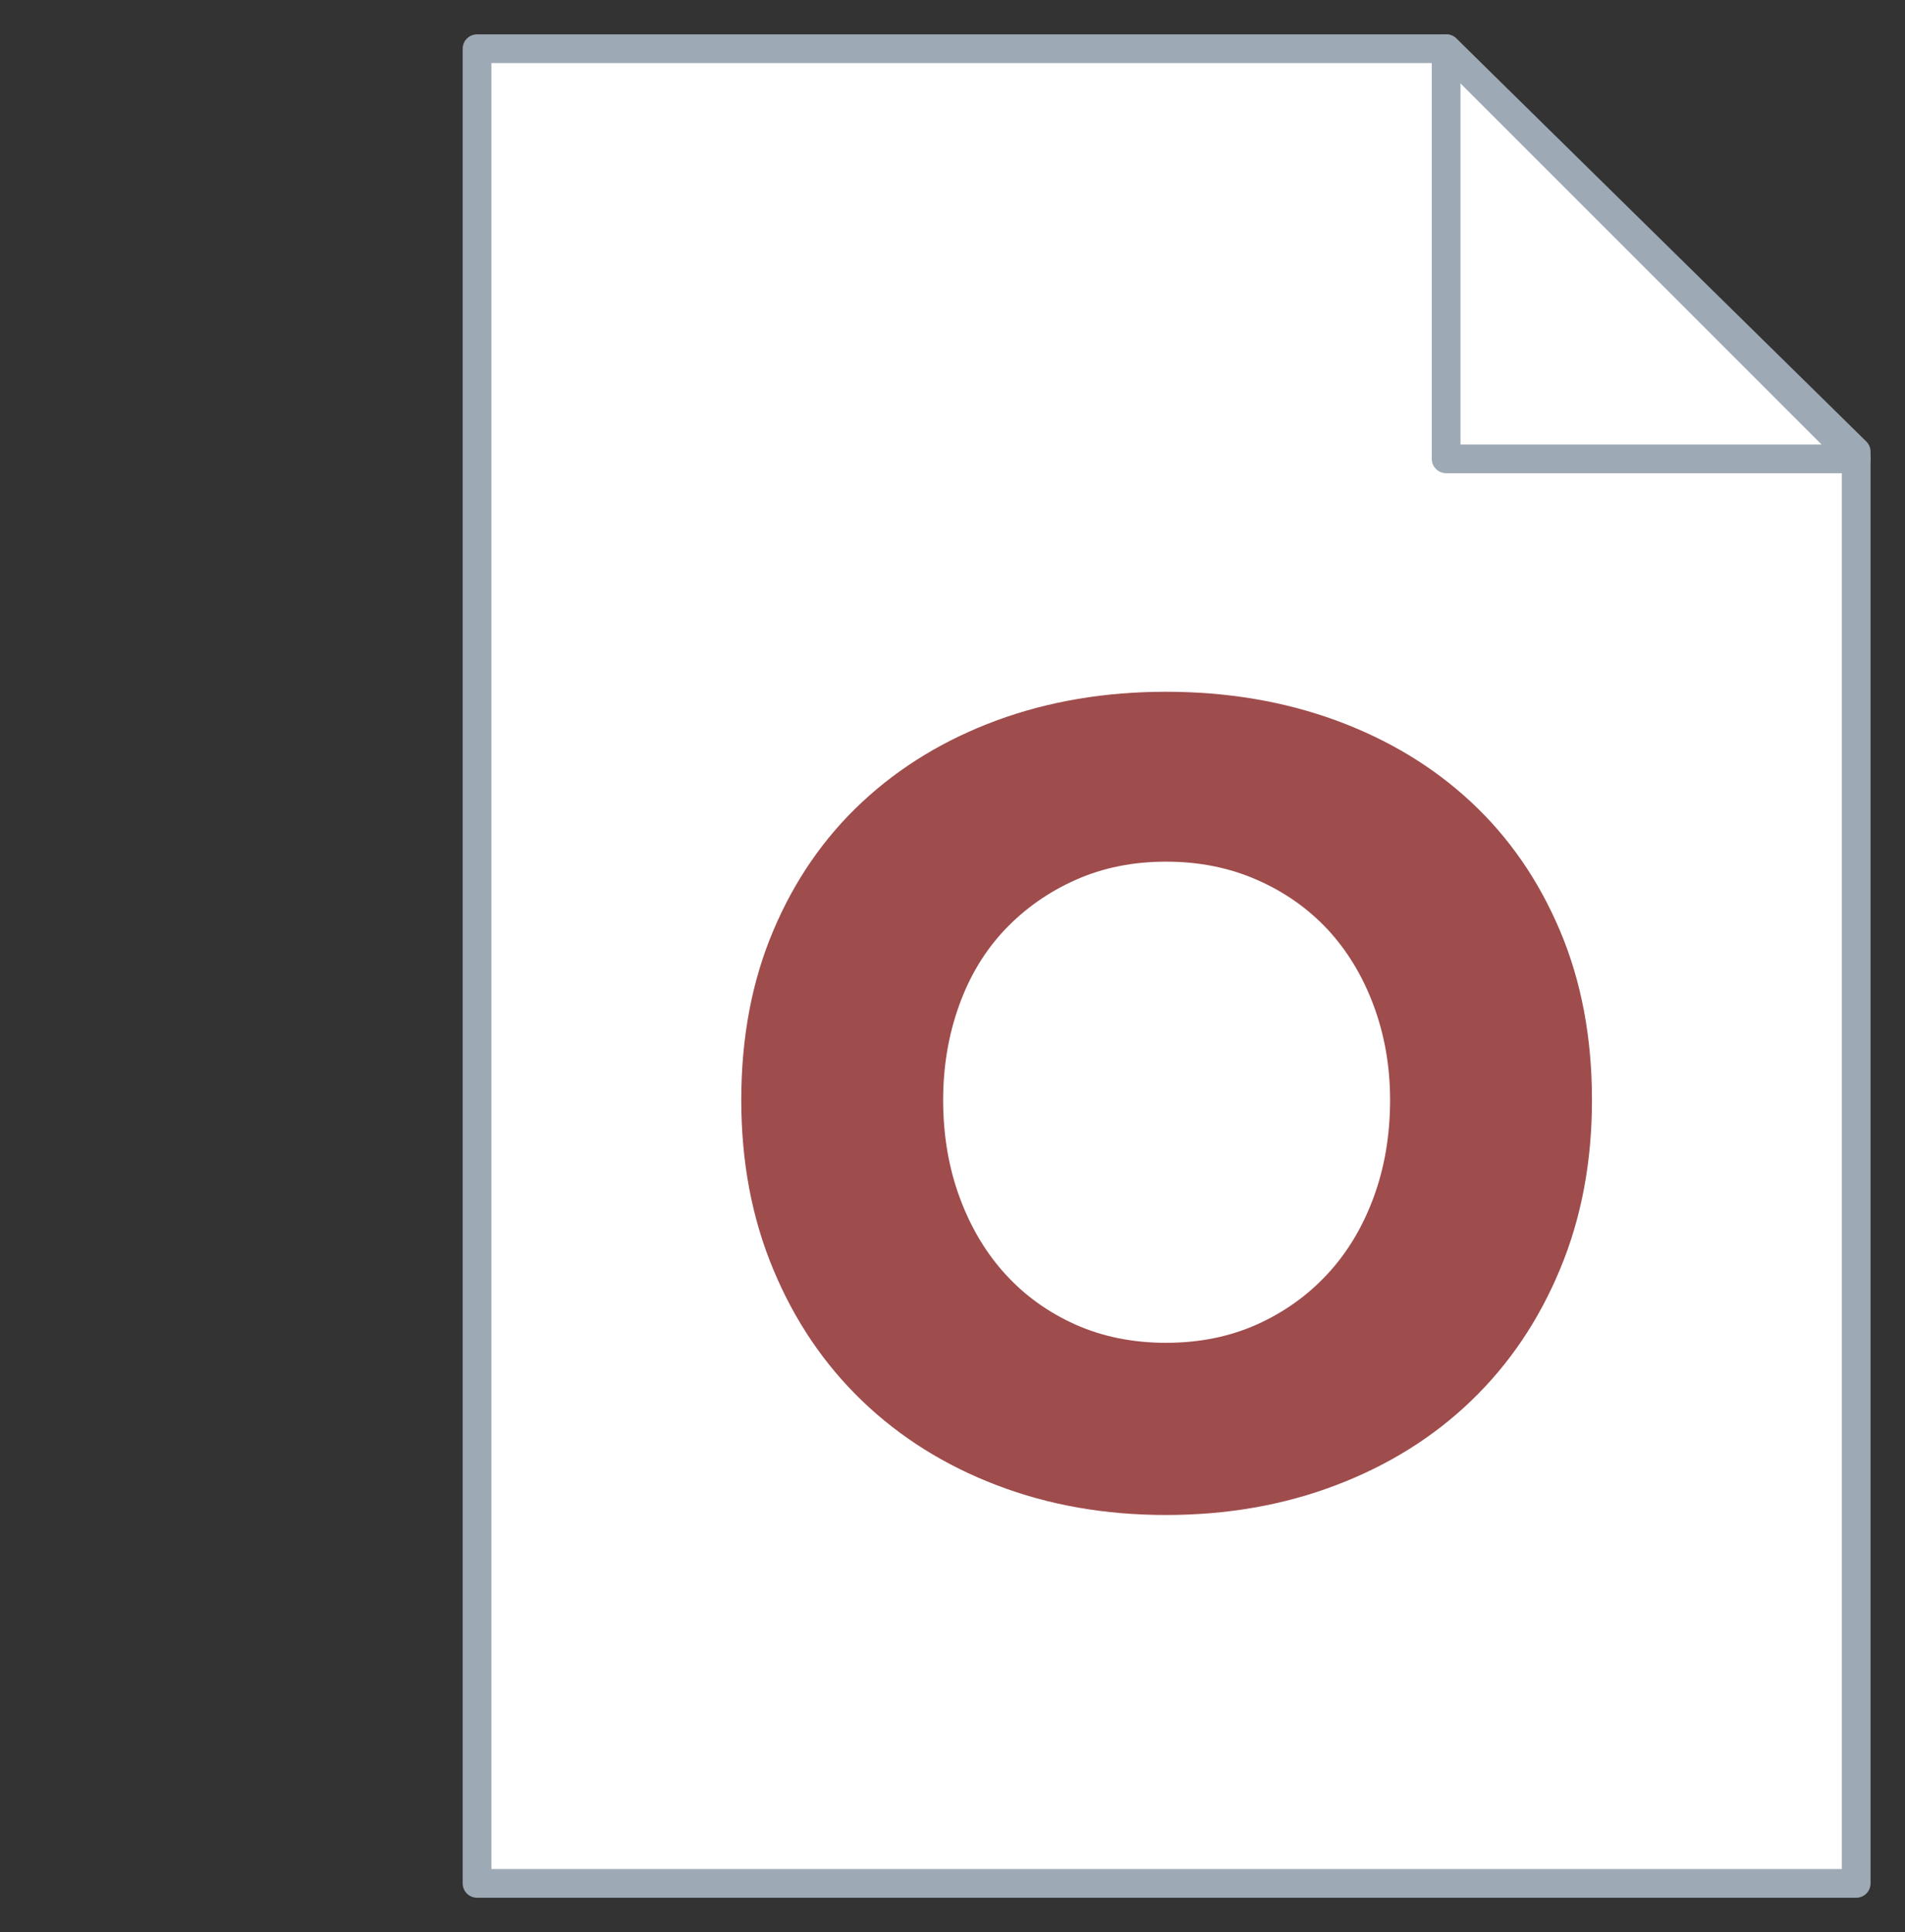 <svg xmlns="http://www.w3.org/2000/svg" xmlns:xl="http://www.w3.org/1999/xlink" width="20.77" height="21.063" version="1.1" viewBox="-712.375 -3610.531 20.77 21.063"><rect x="-712.375" y="-3610.531" width="20.77" height="21.063" fill="#333333" stroke="none"/><g id="ICONES" fill="none" fill-opacity="1" stroke="none" stroke-dasharray="none" stroke-opacity="1"><title>ICONES</title><g id="ICONES_Calque_1"><title>Calque 1</title><g id="Group_3300"><title>navigator/files/file.osm</title><g id="Group_3035"><g id="Graphic_1269"><path fill="#fff" d="M -696.606 -3610 L -707.174 -3610 L -707.174 -3590 L -692.137 -3590 L -692.137 -3605.607 Z"/><path stroke="#9da9b5" stroke-linecap="round" stroke-linejoin="round" stroke-width=".313" d="M -696.606 -3610 L -707.174 -3610 L -707.174 -3590 L -692.137 -3590 L -692.137 -3605.607 Z"/></g><g id="Graphic_1268"><path fill="#fff" d="M -696.608 -3610 L -692.137 -3605.529 L -696.608 -3605.529 Z"/><path stroke="#9da9b5" stroke-linecap="round" stroke-linejoin="round" stroke-width=".313" d="M -696.608 -3610 L -692.137 -3605.529 L -696.608 -3605.529 Z"/></g><g id="Graphic_3034"><path fill="#9f4c4c" d="M -695.018 -3598.539 C -695.018 -3597.866 -695.134 -3597.25 -695.367 -3596.693 C -695.599 -3596.135 -695.922 -3595.658 -696.335 -3595.261 C -696.748 -3594.864 -697.24 -3594.557 -697.809 -3594.341 C -698.378 -3594.124 -698.996 -3594.016 -699.662 -3594.016 C -700.327 -3594.016 -700.943 -3594.124 -701.508 -3594.341 C -702.074 -3594.557 -702.563 -3594.864 -702.976 -3595.261 C -703.389 -3595.658 -703.712 -3596.135 -703.944 -3596.693 C -704.177 -3597.25 -704.293 -3597.866 -704.293 -3598.539 C -704.293 -3599.221 -704.177 -3599.836 -703.944 -3600.386 C -703.712 -3600.935 -703.389 -3601.402 -702.976 -3601.787 C -702.563 -3602.172 -702.074 -3602.469 -701.508 -3602.678 C -700.943 -3602.886 -700.327 -3602.99 -699.662 -3602.99 C -698.996 -3602.99 -698.378 -3602.886 -697.809 -3602.678 C -697.24 -3602.469 -696.748 -3602.172 -696.335 -3601.787 C -695.922 -3601.402 -695.599 -3600.935 -695.367 -3600.386 C -695.134 -3599.836 -695.018 -3599.221 -695.018 -3598.539 Z M -697.219 -3598.539 C -697.219 -3598.908 -697.28 -3599.253 -697.4 -3599.574 C -697.52 -3599.895 -697.687 -3600.169 -697.899 -3600.398 C -698.112 -3600.626 -698.368 -3600.807 -698.669 -3600.939 C -698.97 -3601.072 -699.301 -3601.138 -699.662 -3601.138 C -700.022 -3601.138 -700.351 -3601.072 -700.648 -3600.939 C -700.945 -3600.807 -701.201 -3600.626 -701.418 -3600.398 C -701.635 -3600.169 -701.801 -3599.895 -701.917 -3599.574 C -702.033 -3599.253 -702.092 -3598.908 -702.092 -3598.539 C -702.092 -3598.154 -702.031 -3597.799 -701.911 -3597.475 C -701.791 -3597.15 -701.624 -3596.871 -701.412 -3596.639 C -701.199 -3596.406 -700.945 -3596.224 -700.648 -3596.091 C -700.351 -3595.959 -700.022 -3595.893 -699.662 -3595.893 C -699.301 -3595.893 -698.972 -3595.959 -698.675 -3596.091 C -698.378 -3596.224 -698.122 -3596.406 -697.905 -3596.639 C -697.689 -3596.871 -697.52 -3597.15 -697.4 -3597.475 C -697.28 -3597.799 -697.219 -3598.154 -697.219 -3598.539 Z"/></g></g></g></g></g></svg>
